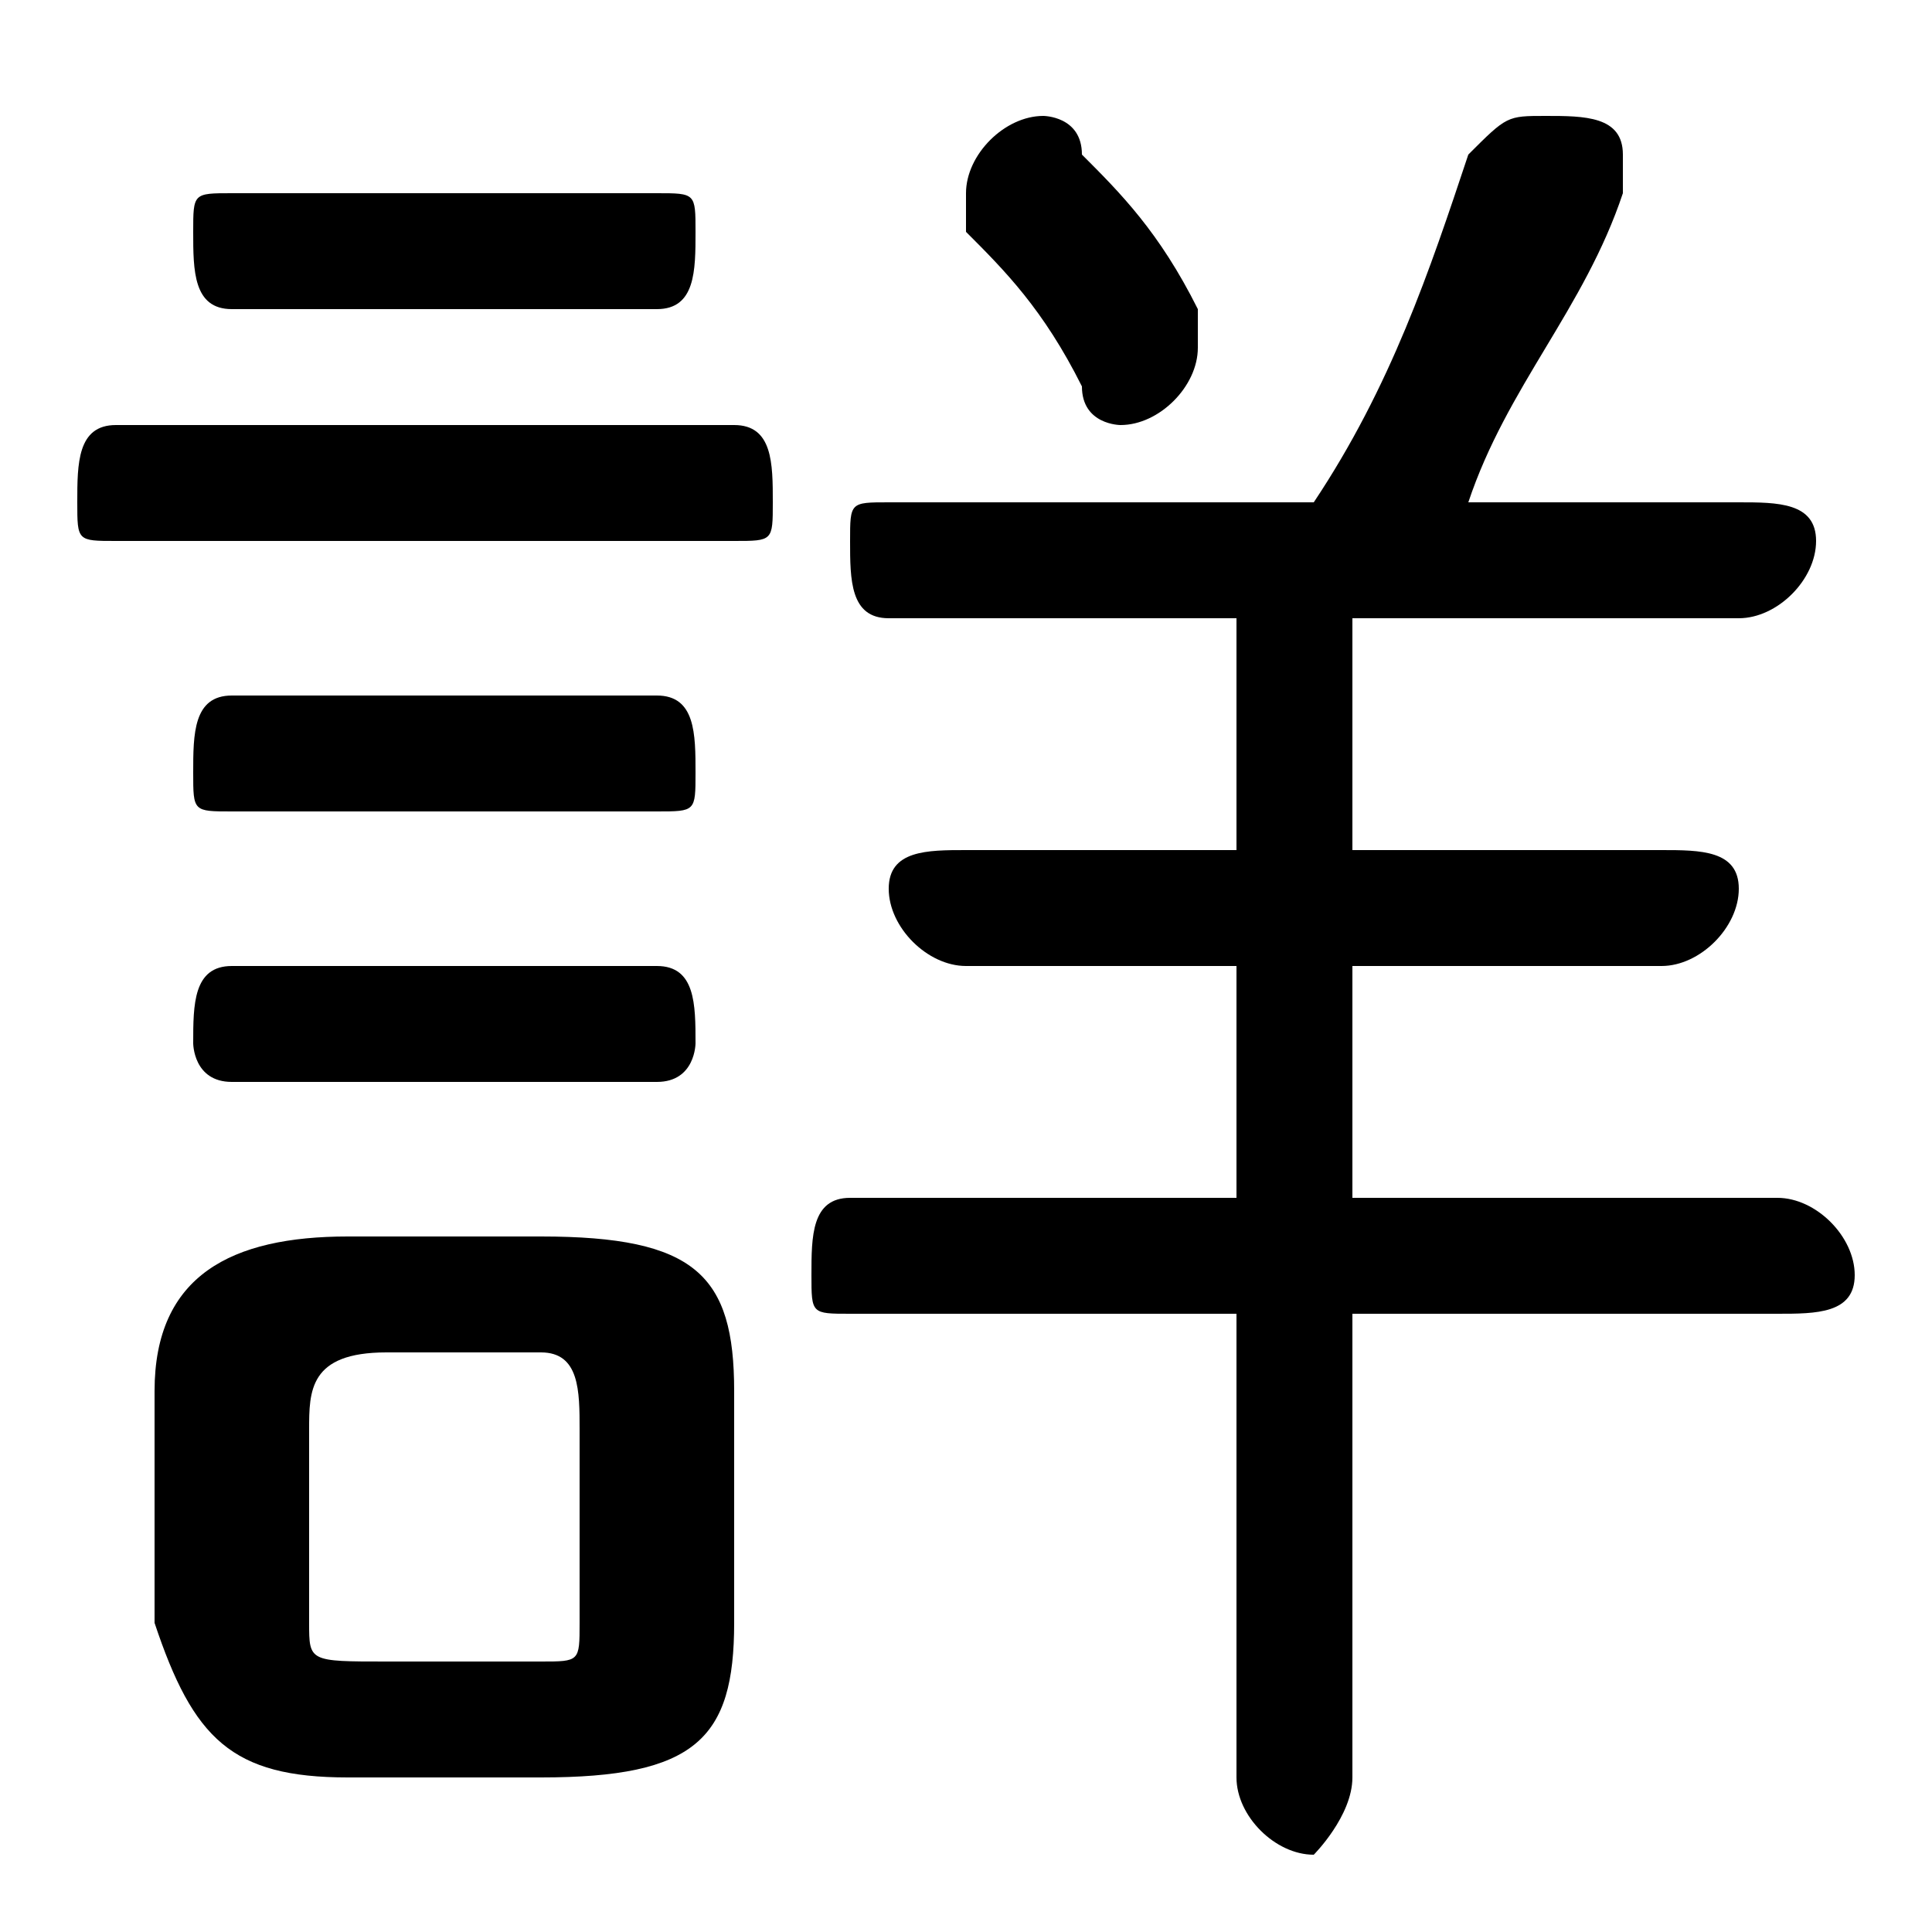 <svg xmlns="http://www.w3.org/2000/svg" viewBox="0 -44.0 50.0 50.0">
    <rect x="0" y="-44.0" width="50.0" height="50.0" fill="#808080" stroke="none"/>
    <g transform="scale(1, -1)">
        <!-- ボディの枠 -->
        <rect x="0" y="-6.0" width="50.0" height="50.0"
            stroke="white" fill="white"/>
        <!-- グリフ座標系の原点 -->
        <circle cx="0" cy="0" r="5" fill="white"/>
        <!-- グリフのアウトライン -->
        <g style="fill:black;stroke:#000000;stroke-width:0;stroke-linecap:round;stroke-linejoin:round;">
        <path d="M 14.0 -2.0 C 18.0 -2.0 19.0 -1.0 19.0 2.0 L 19.0 8.0 C 19.0 11.0 18.0 12.0 14.0 12.0 L 9.0 12.0 C 6.0 12.0 4.0 11.0 4.0 8.0 L 4.0 2.0 C 5.0 -1.0 6.0 -2.0 9.0 -2.0 Z M 10.0 1.0 C 8.0 1.0 8.0 1.0 8.0 2.0 L 8.0 7.0 C 8.0 8.0 8.0 9.0 10.0 9.0 L 14.0 9.0 C 15.0 9.0 15.0 8.0 15.0 7.0 L 15.0 2.0 C 15.0 1.0 15.0 1.0 14.0 1.0 Z M 32.0 28.0 L 32.0 22.0 L 25.0 22.0 C 24.0 22.0 23.0 22.0 23.0 21.0 C 23.0 20.0 24.0 19.0 25.0 19.0 L 32.0 19.0 L 32.0 13.0 L 22.0 13.0 C 21.0 13.0 21.0 12.0 21.0 11.0 C 21.0 10.0 21.0 10.0 22.0 10.0 L 32.0 10.0 L 32.0 -2.0 C 32.0 -3.0 33.0 -4.0 34.0 -4.0 C 34.0 -4.0 35.0 -3.0 35.0 -2.0 L 35.0 10.0 L 46.0 10.0 C 47.0 10.0 48.0 10.0 48.0 11.0 C 48.0 12.0 47.0 13.0 46.0 13.0 L 35.0 13.0 L 35.0 19.0 L 43.0 19.0 C 44.0 19.0 45.0 20.0 45.0 21.0 C 45.0 22.0 44.0 22.0 43.0 22.0 L 35.0 22.0 L 35.0 28.0 L 45.0 28.0 C 46.0 28.0 47.0 29.0 47.0 30.0 C 47.0 31.0 46.0 31.0 45.0 31.0 L 38.0 31.0 C 39.0 34.0 41.0 36.0 42.0 39.0 C 42.0 39.0 42.0 39.0 42.0 40.0 C 42.0 41.0 41.0 41.0 40.0 41.0 C 39.0 41.0 39.0 41.0 38.0 40.0 C 37.0 37.0 36.0 34.0 34.0 31.0 L 23.0 31.0 C 22.0 31.0 22.0 31.0 22.0 30.0 C 22.0 29.0 22.0 28.0 23.0 28.0 Z M 19.0 30.0 C 20.0 30.0 20.0 30.0 20.0 31.0 C 20.0 32.0 20.0 33.0 19.0 33.0 L 3.0 33.0 C 2.0 33.0 2.0 32.0 2.0 31.0 C 2.0 30.0 2.0 30.0 3.0 30.0 Z M 17.0 36.0 C 18.0 36.0 18.0 37.0 18.0 38.0 C 18.0 39.0 18.0 39.0 17.0 39.0 L 6.0 39.0 C 5.0 39.0 5.0 39.0 5.0 38.0 C 5.0 37.0 5.0 36.0 6.0 36.0 Z M 17.0 23.0 C 18.0 23.0 18.0 23.0 18.0 24.0 C 18.0 25.0 18.0 26.0 17.0 26.0 L 6.0 26.0 C 5.0 26.0 5.0 25.0 5.0 24.0 C 5.0 23.0 5.0 23.0 6.0 23.0 Z M 17.0 16.0 C 18.0 16.0 18.0 17.0 18.0 17.0 C 18.0 18.0 18.0 19.0 17.0 19.0 L 6.0 19.0 C 5.0 19.0 5.0 18.0 5.0 17.0 C 5.0 17.0 5.0 16.0 6.0 16.0 Z M 28.0 40.0 C 28.0 41.0 27.0 41.0 27.0 41.0 C 26.0 41.0 25.0 40.0 25.0 39.0 C 25.0 39.0 25.0 39.0 25.0 38.0 C 26.0 37.0 27.0 36.0 28.0 34.0 C 28.0 33.0 29.0 33.0 29.0 33.0 C 30.0 33.0 31.0 34.0 31.0 35.0 C 31.0 35.0 31.0 36.0 31.0 36.0 C 30.0 38.0 29.0 39.0 28.0 40.0 Z"/>
    </g>
    </g>
</svg>
